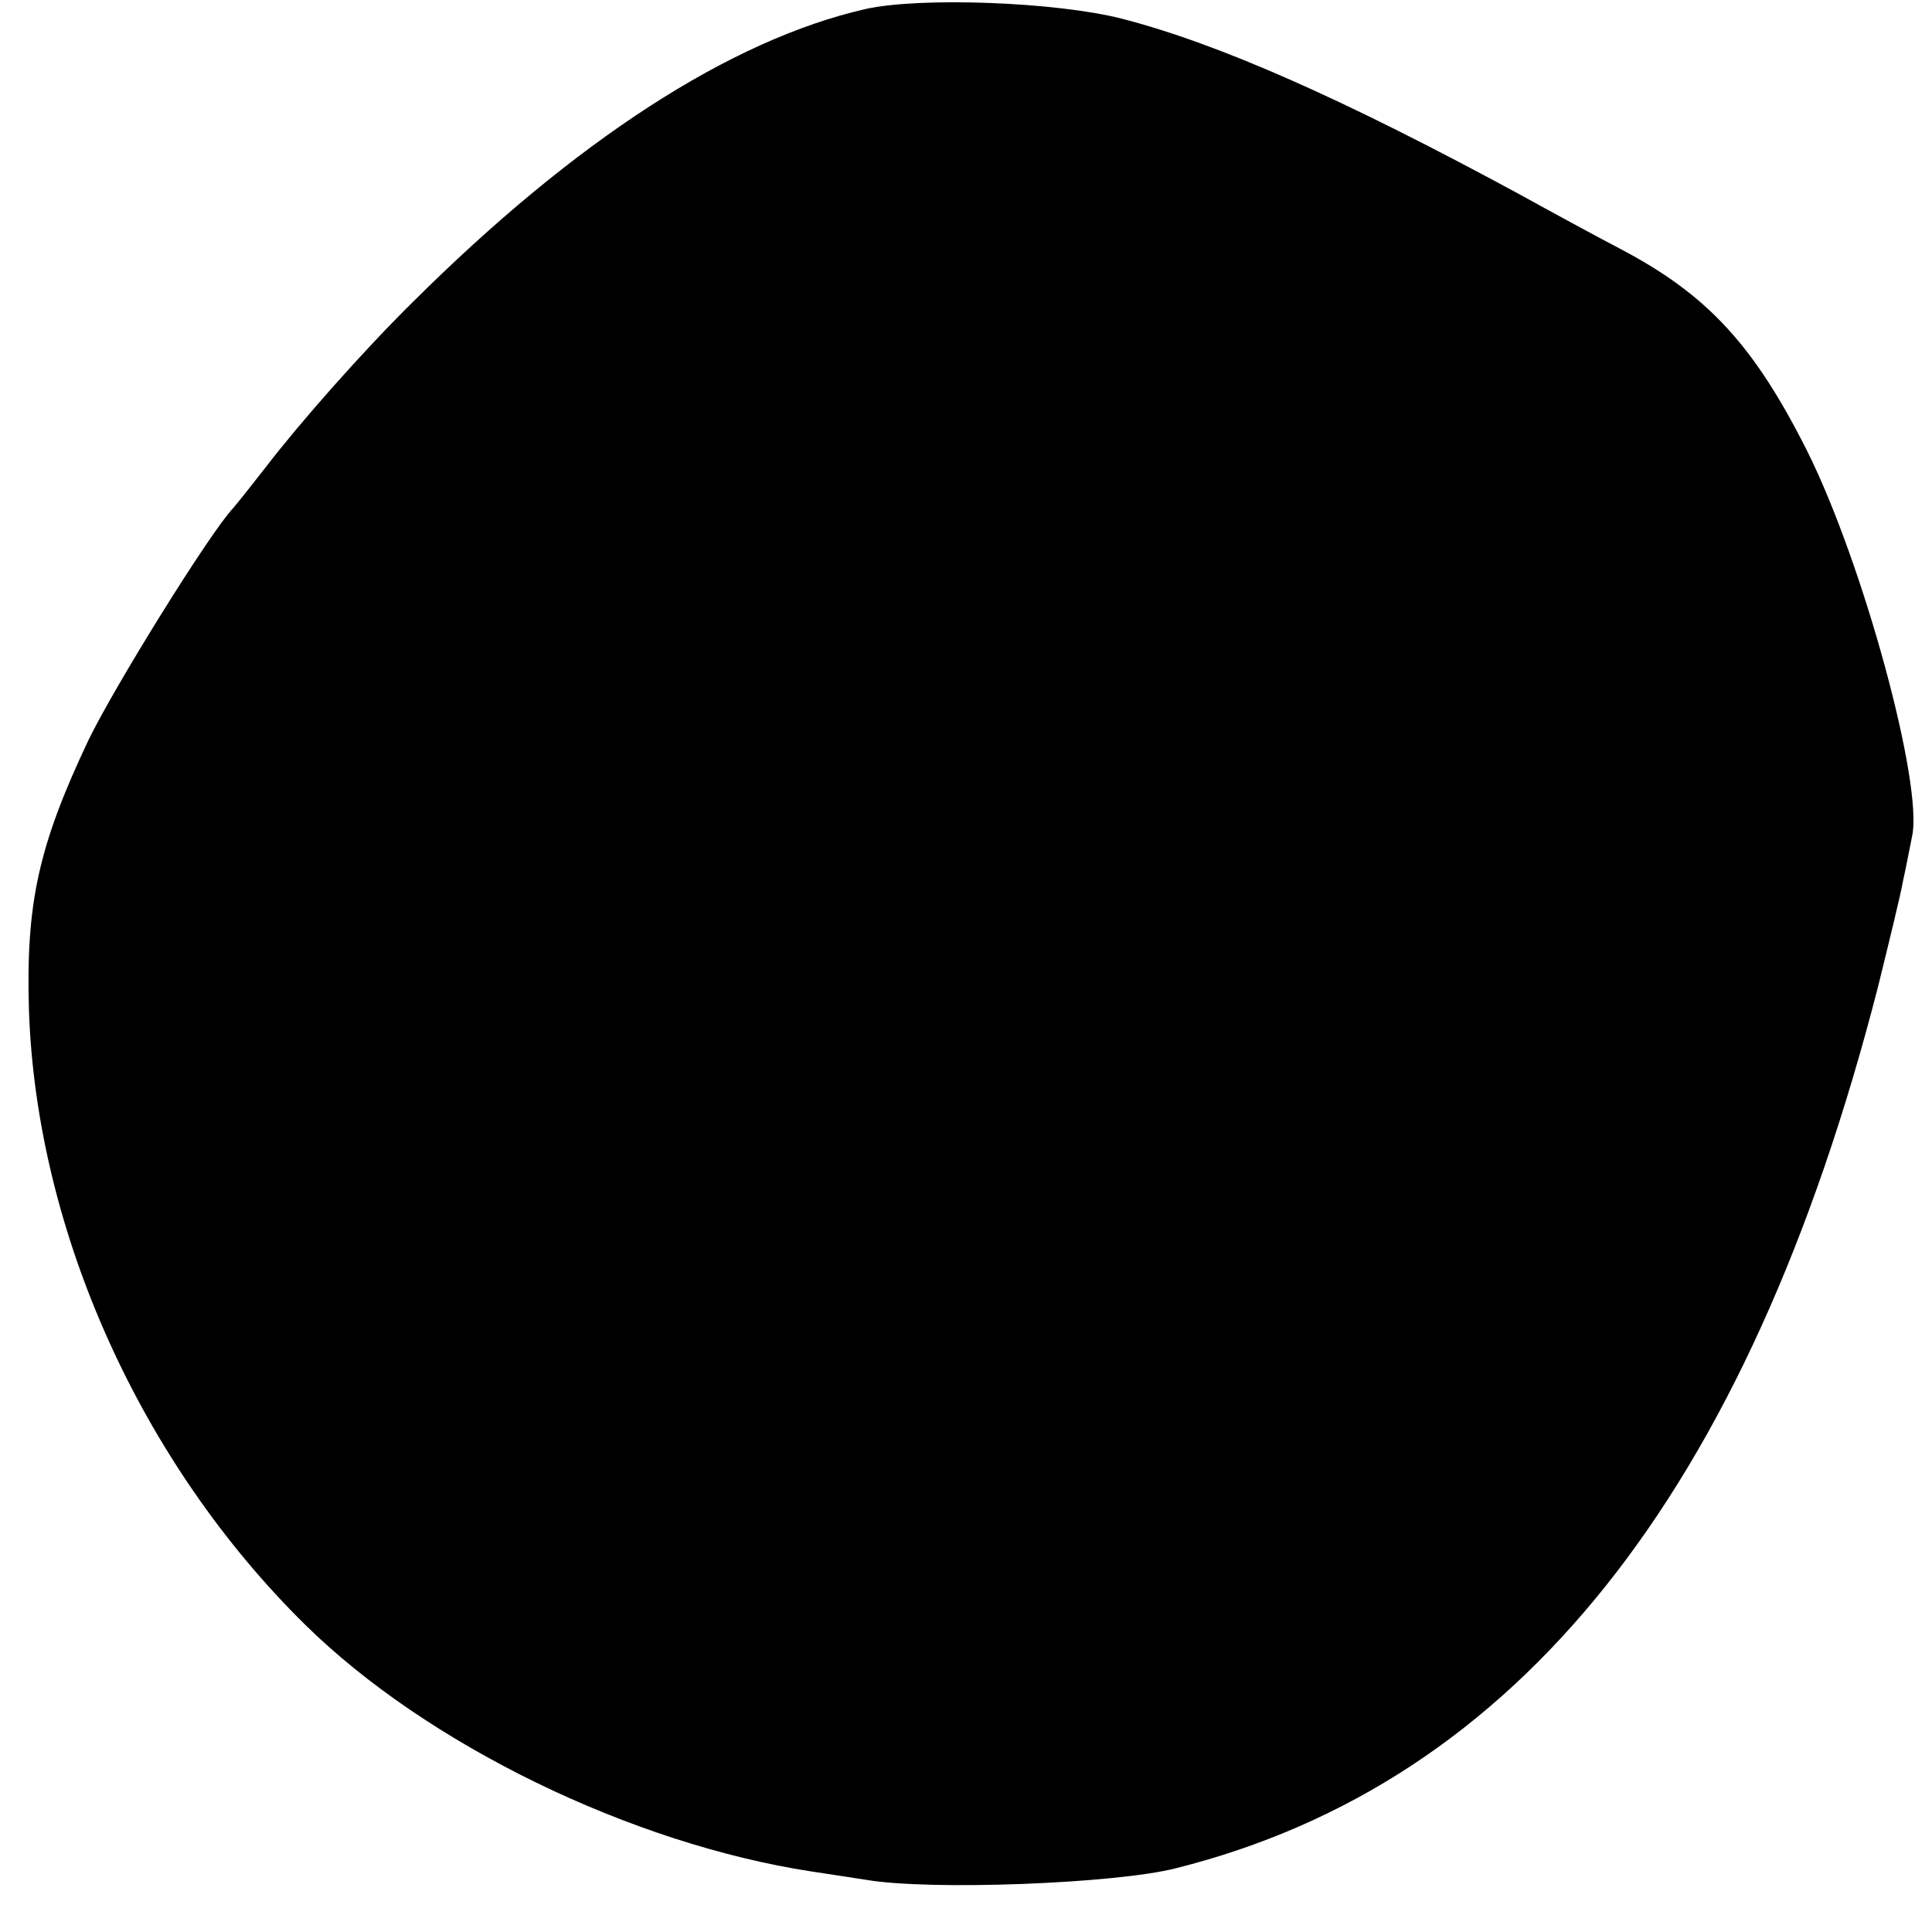 <?xml version="1.0" standalone="no"?>
<!DOCTYPE svg PUBLIC "-//W3C//DTD SVG 20010904//EN"
 "http://www.w3.org/TR/2001/REC-SVG-20010904/DTD/svg10.dtd">
<svg version="1.0" xmlns="http://www.w3.org/2000/svg"
 width="300pt" height="300pt" viewBox="0 0 300 300"
 preserveAspectRatio="xMidYMid meet">
<g transform="translate(0,300) scale(0.1,-0.1)"
fill="#000000" stroke="none">
<path d="M1344 2986 c-210 -48 -451 -204 -704 -456 -78 -77 -174 -186 -227
-255 -21 -27 -44 -56 -51 -64 -36 -38 -185 -278 -225 -361 -78 -165 -97 -254
-92 -420 12 -342 173 -701 429 -953 189 -186 506 -340 786 -383 14 -2 52 -8
85 -13 100 -17 387 -6 481 18 530 133 888 582 1090 1368 18 73 36 147 39 165
4 18 10 49 14 69 18 80 -76 425 -163 599 -82 163 -154 242 -289 313 -40 21
-110 59 -157 85 -273 148 -467 234 -618 273 -102 26 -312 34 -398 15z"/>
</g>
</svg>
